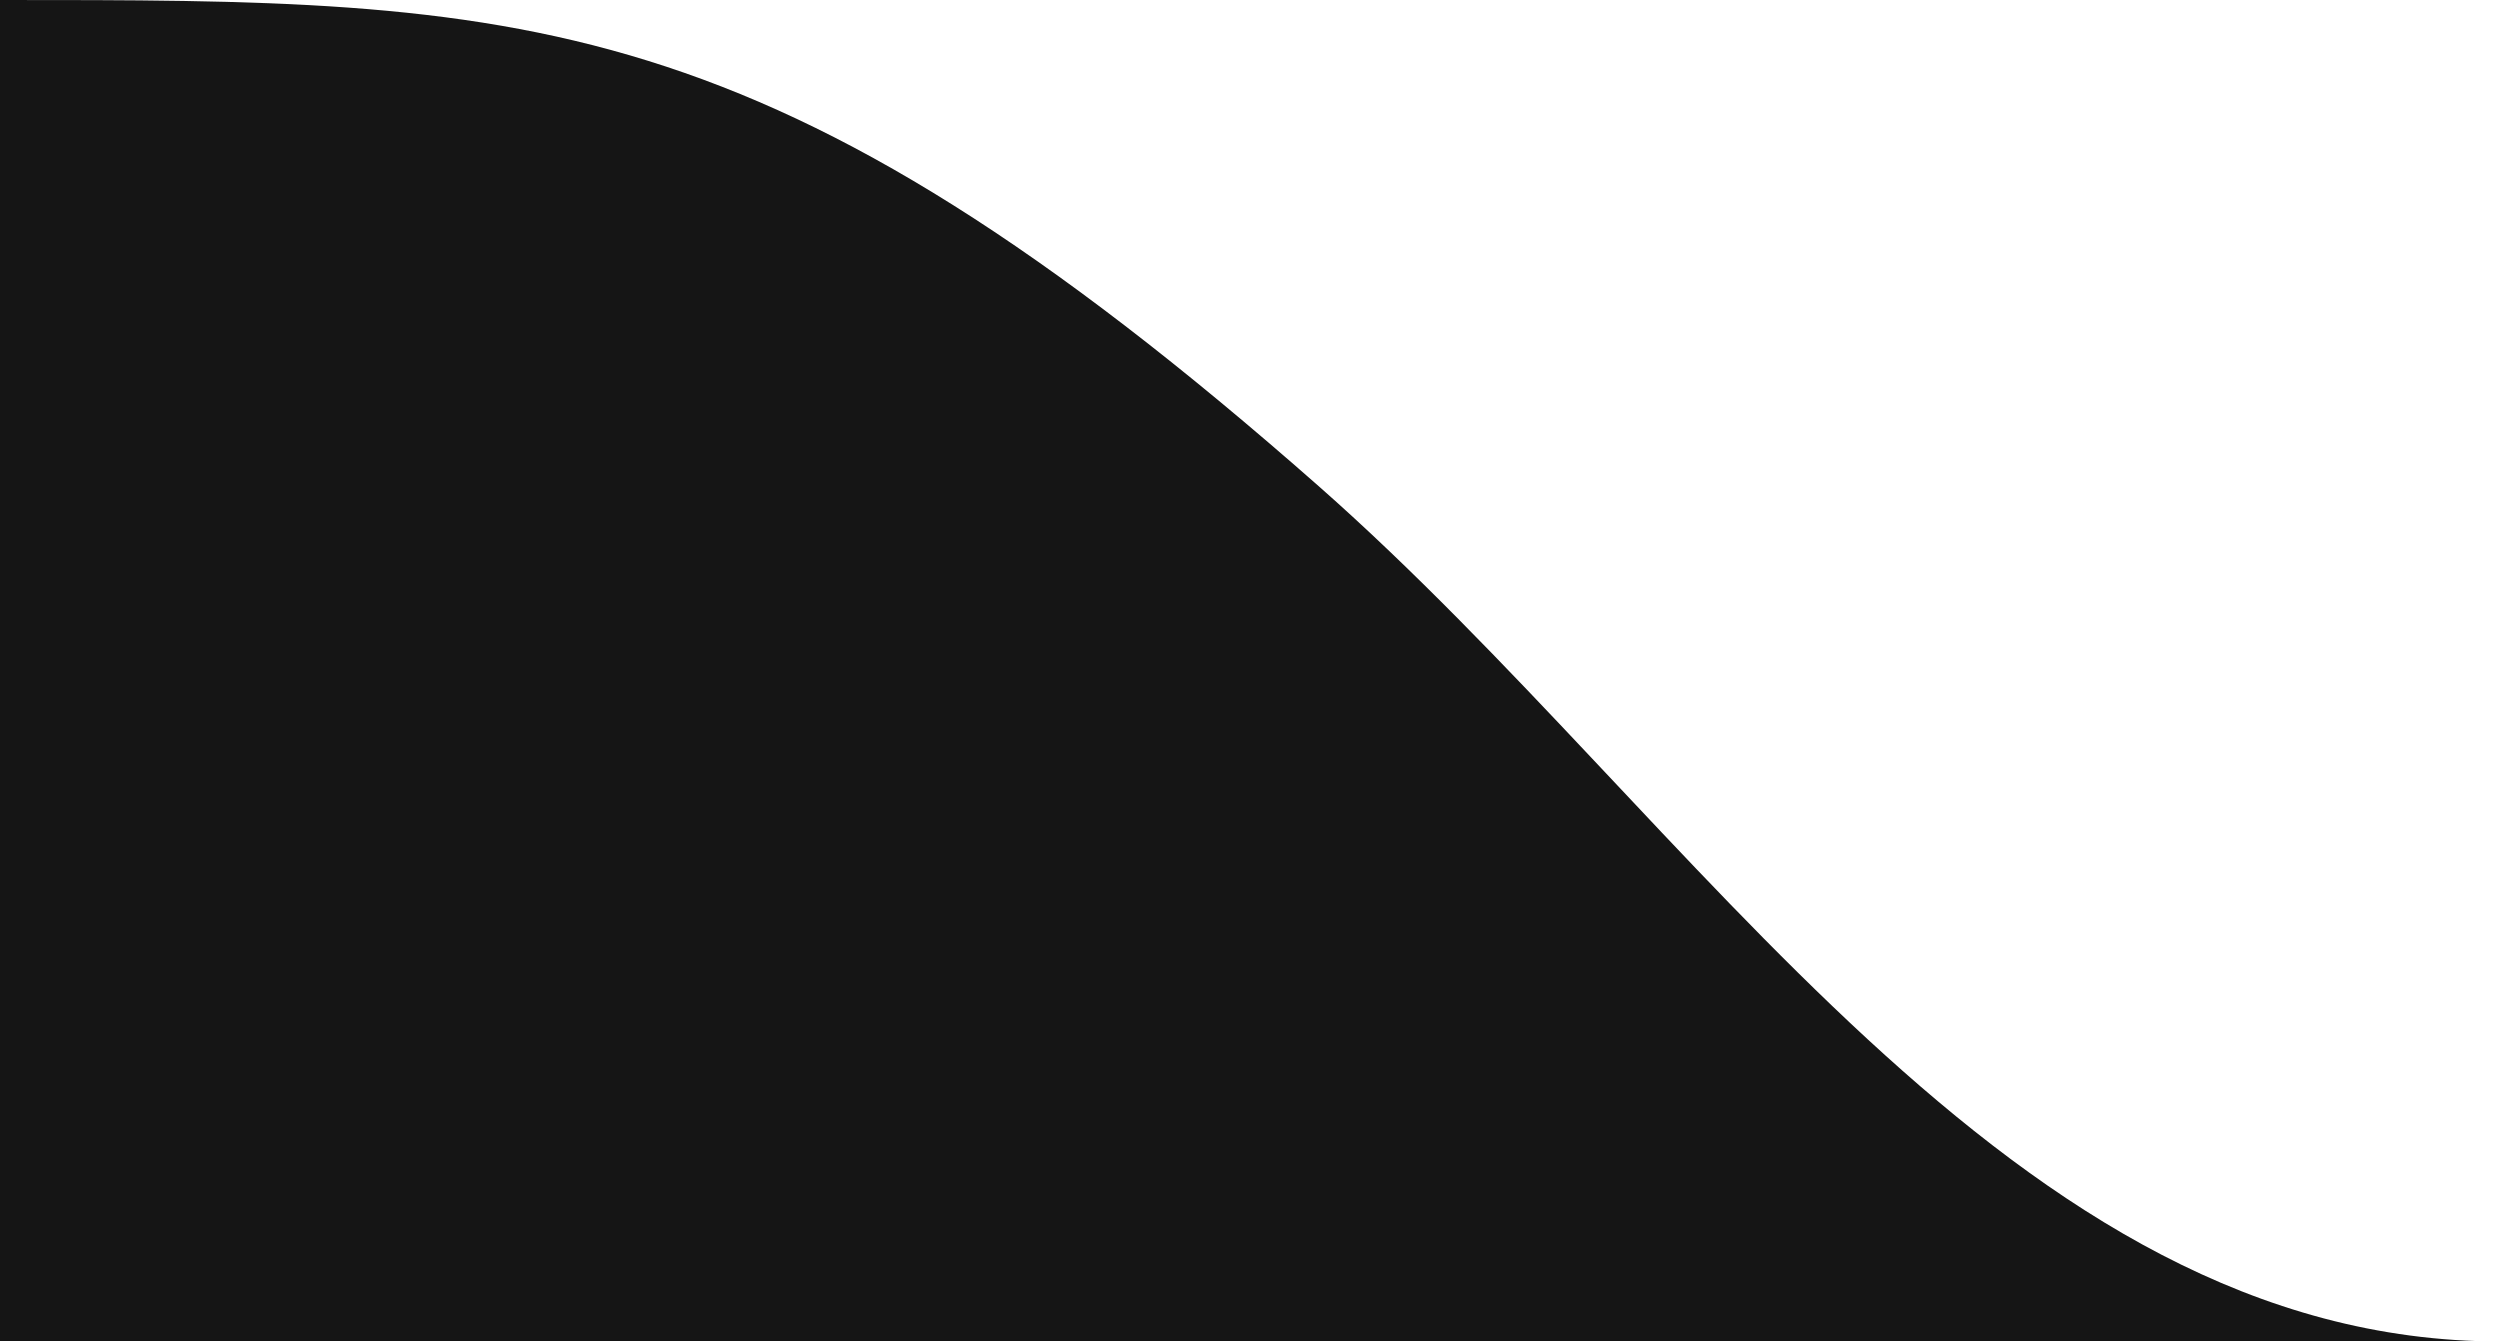 <svg width="41" height="22" viewBox="0 0 41 22" fill="none" xmlns="http://www.w3.org/2000/svg">
<path d="M0 0L-9.61651e-07 22L41 22C32.951 22 27.842 13.45 21.632 7.978C12.577 0 8.552 9.86015e-05 0 0Z" fill="#151515"/>
</svg>
